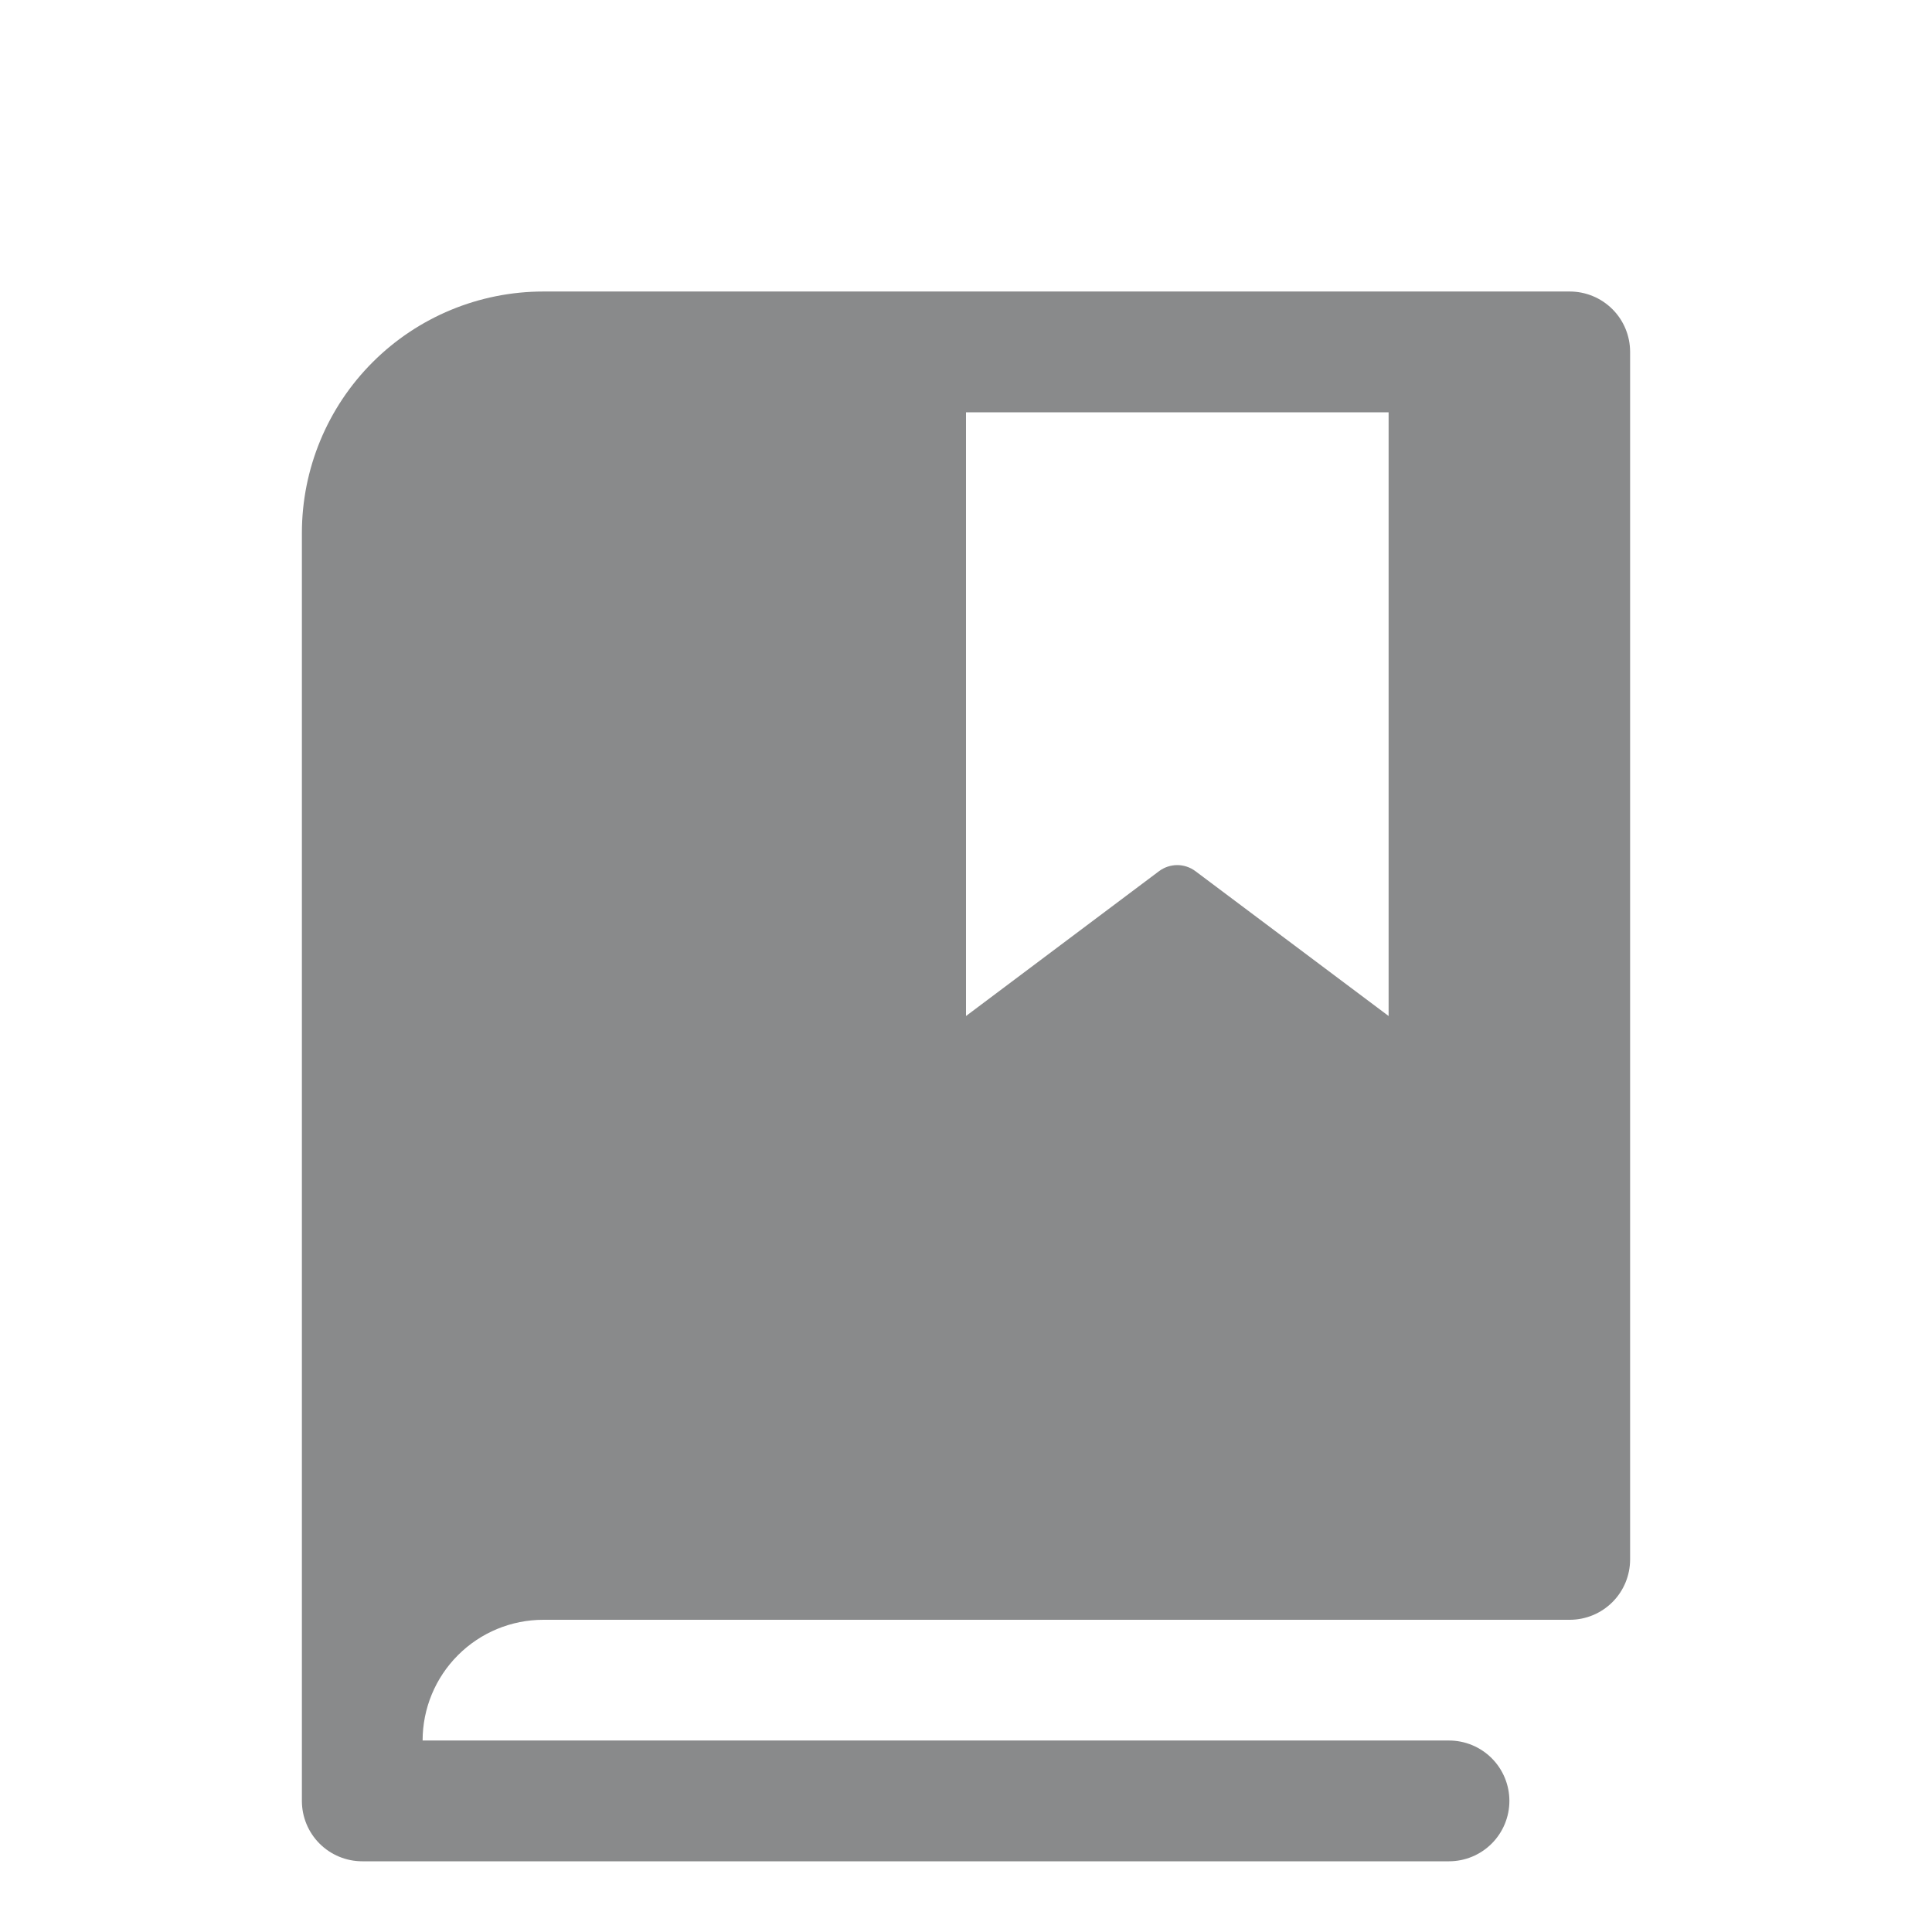 <svg width="70" height="70" viewBox="0 0 70 70" fill="none" xmlns="http://www.w3.org/2000/svg">
<g filter="url(#filter0_d_644_4637)">
<path d="M56.875 6.562H19.688C17.367 6.562 15.141 7.484 13.5 9.125C11.859 10.766 10.938 12.992 10.938 15.312V61.25C10.938 61.83 11.168 62.387 11.578 62.797C11.988 63.207 12.545 63.438 13.125 63.438H52.5C53.08 63.438 53.637 63.207 54.047 62.797C54.457 62.387 54.688 61.83 54.688 61.25C54.688 60.67 54.457 60.113 54.047 59.703C53.637 59.293 53.08 59.062 52.5 59.062H15.312C15.312 57.902 15.773 56.789 16.594 55.969C17.414 55.148 18.527 54.688 19.688 54.688H56.875C57.455 54.688 58.012 54.457 58.422 54.047C58.832 53.637 59.062 53.08 59.062 52.5V8.75C59.062 8.17 58.832 7.613 58.422 7.203C58.012 6.793 57.455 6.562 56.875 6.562ZM50.312 32.812L43.31 27.562C43.12 27.421 42.89 27.344 42.654 27.344C42.417 27.344 42.187 27.421 41.997 27.562L35 32.812V10.938H50.312V32.812Z" fill="#898A8B"/>
</g>
<defs>
<filter id="filter0_d_644_4637" x="-4" y="0" width="78" height="78" filterUnits="userSpaceOnUse" color-interpolation-filters="sRGB">
<feFlood flood-opacity="0" result="BackgroundImageFix"/>
<feColorMatrix in="SourceAlpha" type="matrix" values="0 0 0 0 0 0 0 0 0 0 0 0 0 0 0 0 0 0 127 0" result="hardAlpha"/>
<feOffset dy="4"/>
<feGaussianBlur stdDeviation="2"/>
<feComposite in2="hardAlpha" operator="out"/>
<feColorMatrix type="matrix" values="0 0 0 0 0 0 0 0 0 0 0 0 0 0 0 0 0 0 0.25 0"/>
<feBlend mode="normal" in2="BackgroundImageFix" result="effect1_dropShadow_644_4637"/>
<feBlend mode="normal" in="SourceGraphic" in2="effect1_dropShadow_644_4637" result="shape"/>
</filter>
</defs>
</svg>
